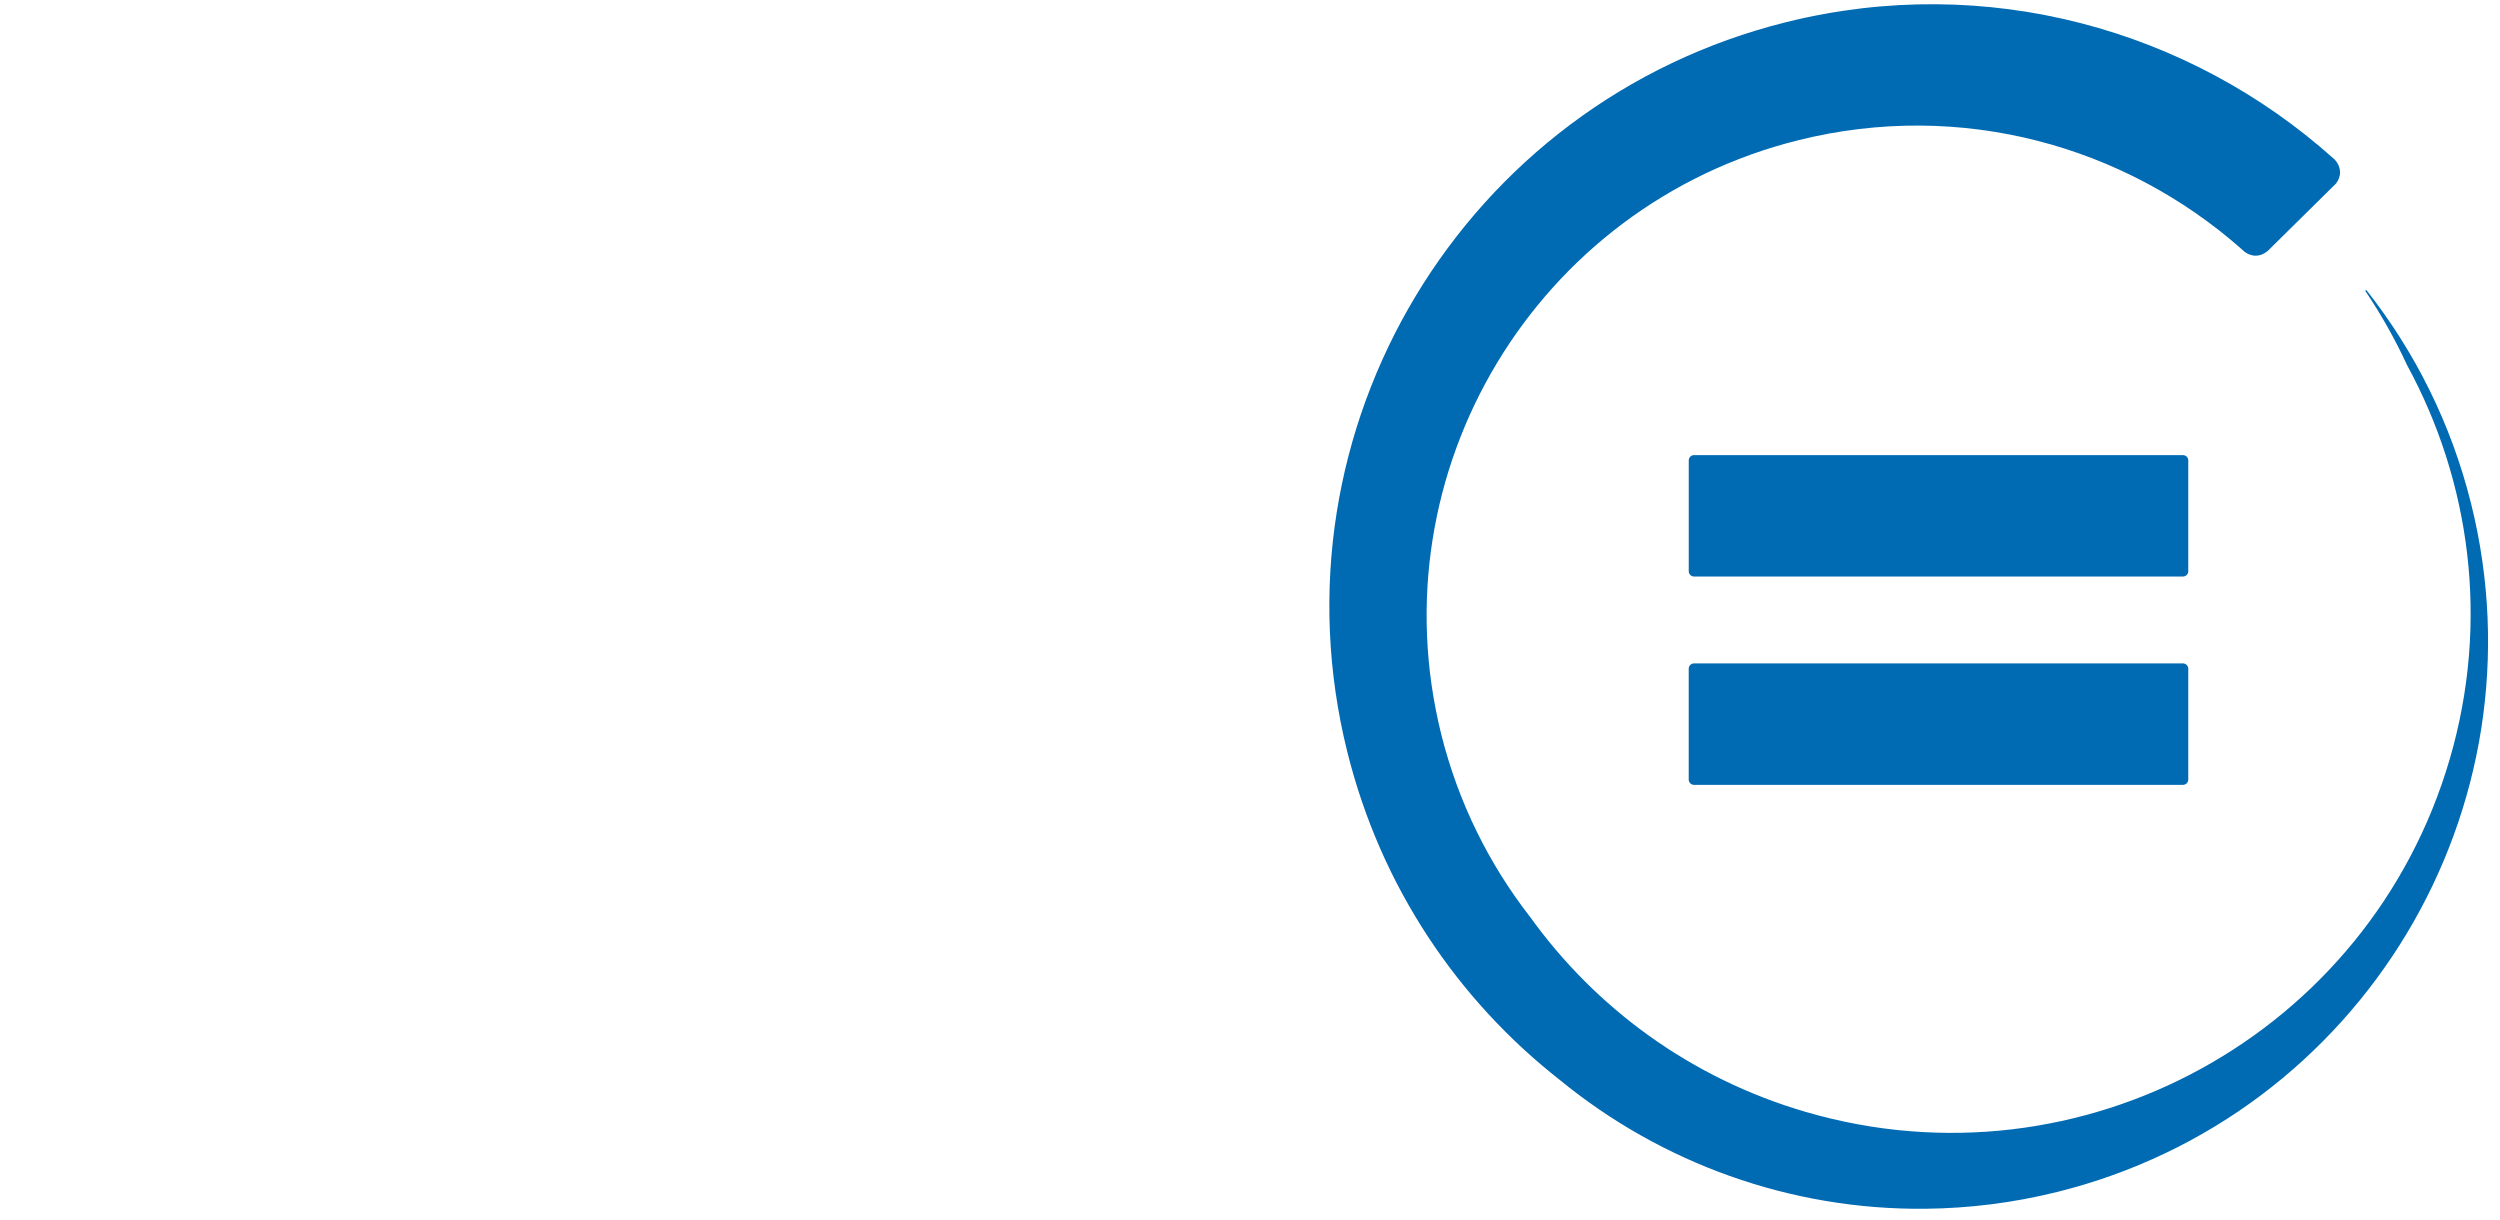 <?xml version="1.0" encoding="utf-8"?>
<!-- Generator: Adobe Illustrator 16.0.0, SVG Export Plug-In . SVG Version: 6.00 Build 0)  -->
<!DOCTYPE svg PUBLIC "-//W3C//DTD SVG 1.1//EN" "http://www.w3.org/Graphics/SVG/1.1/DTD/svg11.dtd">
<svg version="1.1" id="Layer_1" xmlns="http://www.w3.org/2000/svg" xmlns:xlink="http://www.w3.org/1999/xlink" x="0px" y="0px"
	 width="184px" height="89.815px" viewBox="0 0 184 89.815" enable-background="new 0 0 184 89.815" xml:space="preserve">
<rect x="0" fill="#FFFFFF" width="184" height="89.815"/>
<g>
	<path fill="#006AB3" d="M160.662,48.826h-35.981c-0.216,0-0.392,0.177-0.392,0.391v8.153c0,0.221,0.176,0.396,0.392,0.396h35.981
		c0.219,0,0.395-0.175,0.395-0.396v-8.153C161.057,49.002,160.881,48.826,160.662,48.826"/>
	<path fill="#006AB3" d="M161.057,33.887c0-0.215-0.176-0.391-0.396-0.391h-29.827h-6.153c-0.215,0-0.389,0.176-0.389,0.391v3.212
		v4.942c0,0.216,0.174,0.391,0.389,0.391h35.98c0.221,0,0.396-0.175,0.396-0.391V33.887z"/>
	<path fill="#006AB3" d="M181.875,37.079c-1.474-5.929-4.162-11.229-7.715-15.738l-0.08,0.061c1.154,1.717,2.19,3.54,3.074,5.461
		c4.667,8.559,6.098,18.887,3.153,28.987c-5.911,20.267-27.126,31.902-47.389,25.992c-8.517-2.483-15.505-7.681-20.311-14.367
		c-3.005-3.865-5.276-8.394-6.533-13.438c-4.808-19.336,6.963-38.912,26.301-43.722c11.96-2.975,23.99,0.415,32.583,7.999
		c0.076,0.067,0.151,0.139,0.229,0.207c0.23,0.174,0.508,0.297,0.82,0.297c0.347,0,0.654-0.141,0.898-0.349l0.145-0.144l4.579-4.519
		l0.303-0.299c0.172-0.233,0.293-0.504,0.293-0.812c0-0.361-0.146-0.68-0.368-0.927c-0.05-0.046-0.102-0.089-0.146-0.133
		C161.143,2.189,146.258-2.05,131.467,1.629c-23.754,5.912-38.217,29.96-32.305,53.712c2.477,9.951,8.143,18.263,15.633,24.138
		c7.461,6.115,16.963,9.591,26.92,9.486c3.201-0.034,6.447-0.43,9.695-1.237C173.809,82.156,187.448,59.48,181.875,37.079"/>
</g>
</svg>
